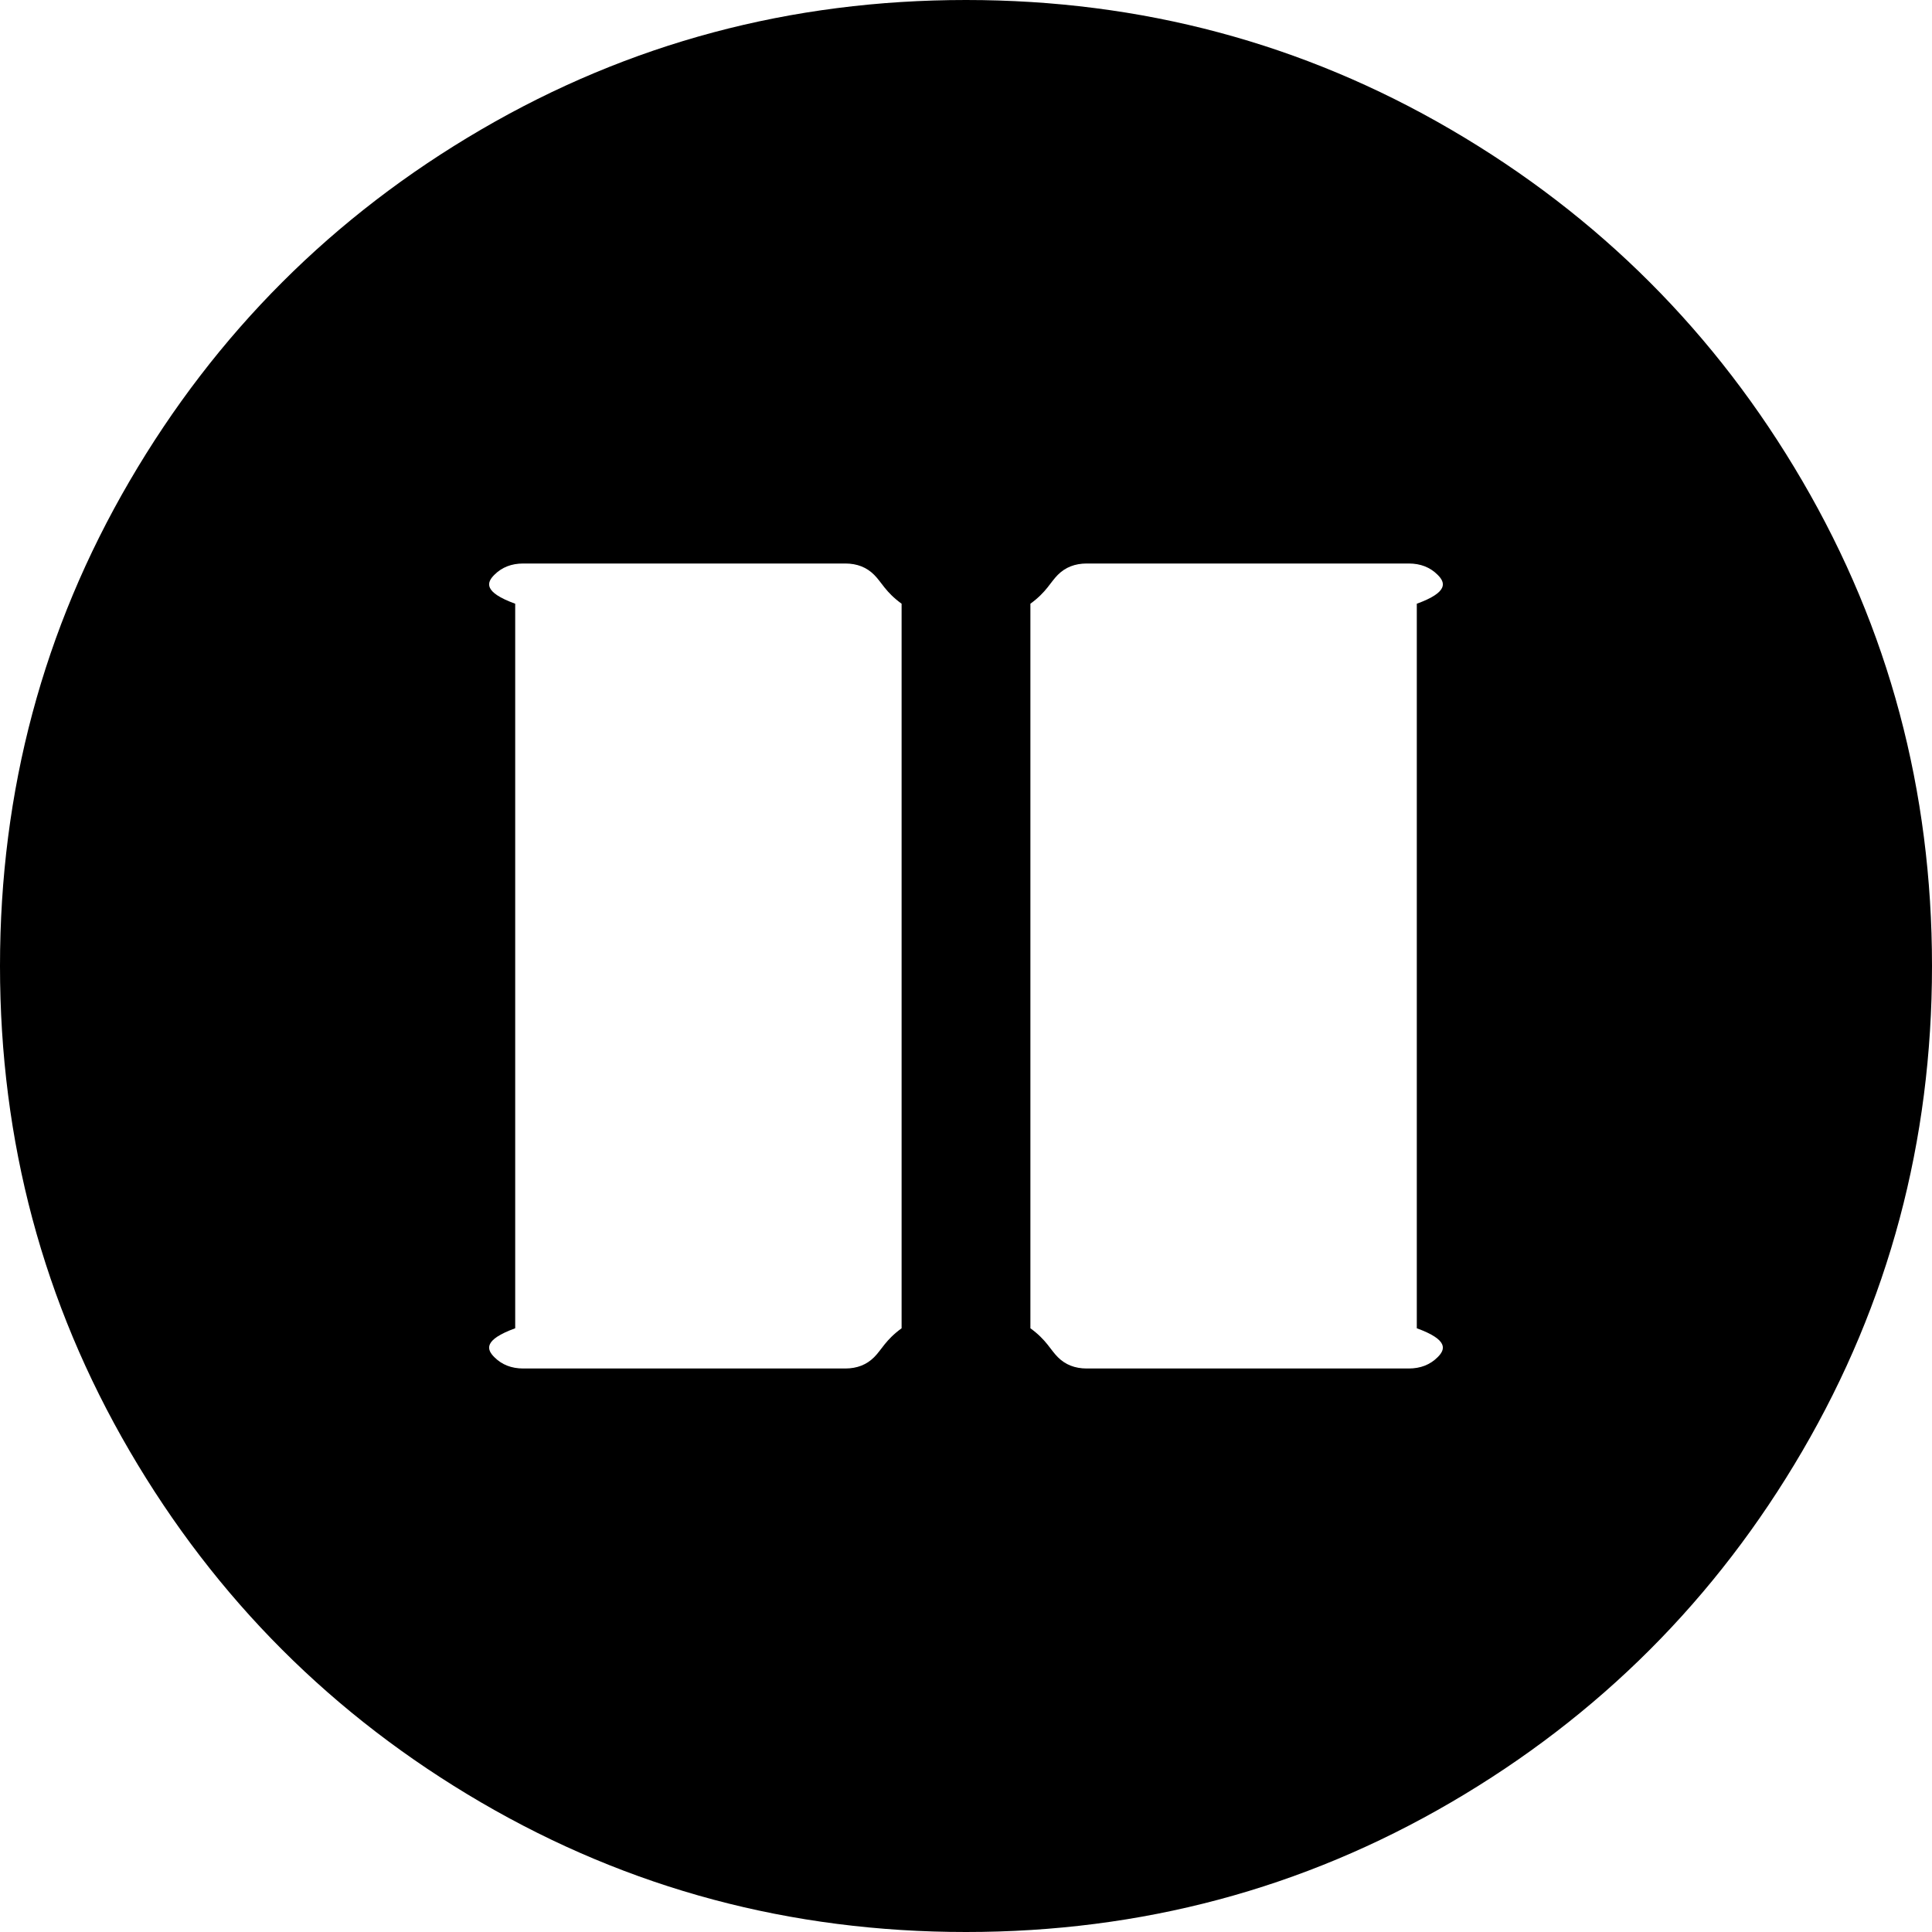 ﻿<?xml version="1.0" encoding="utf-8"?>
<svg version="1.1" xmlns:xlink="http://www.w3.org/1999/xlink" width="45px" height="45px" xmlns="http://www.w3.org/2000/svg">
  <g transform="matrix(1 0 0 1 -264 -636 )">
    <path d="M 20.361 31.611  C 20.537 31.436  20.625 31.211  21 30.938  L 21 14.062  C 20.625 13.789  20.537 13.564  20.361 13.389  C 20.186 13.213  19.961 13.125  19.688 13.125  L 12.188 13.125  C 11.914 13.125  11.689 13.213  11.514 13.389  C 11.338 13.564  11.25 13.789  12 14.062  L 12 30.938  C 11.25 31.211  11.338 31.436  11.514 31.611  C 11.689 31.787  11.914 31.875  12.188 31.875  L 19.688 31.875  C 19.961 31.875  20.186 31.787  20.361 31.611  Z M 33.486 31.611  C 33.662 31.436  33.75 31.211  33 30.938  L 33 14.062  C 33.75 13.789  33.662 13.564  33.486 13.389  C 33.311 13.213  33.086 13.125  32.812 13.125  L 25.312 13.125  C 25.039 13.125  24.814 13.213  24.639 13.389  C 24.463 13.564  24.375 13.789  24 14.062  L 24 30.938  C 24.375 31.211  24.463 31.436  24.639 31.611  C 24.814 31.787  25.039 31.875  25.312 31.875  L 32.812 31.875  C 33.086 31.875  33.311 31.787  33.486 31.611  Z M 41.982 11.206  C 43.994 14.653  45 18.418  45 22.5  C 45 26.582  43.994 30.347  41.982 33.794  C 39.971 37.241  37.241 39.971  33.794 41.982  C 30.347 43.994  26.582 45  22.5 45  C 18.418 45  14.653 43.994  11.206 41.982  C 7.759 39.971  5.029 37.241  3.018 33.794  C 1.006 30.347  0 26.582  0 22.5  C 0 18.418  1.006 14.653  3.018 11.206  C 5.029 7.759  7.759 5.029  11.206 3.018  C 14.653 1.006  18.418 0  22.5 0  C 26.582 0  30.347 1.006  33.794 3.018  C 37.241 5.029  39.971 7.759  41.982 11.206  Z " fill-rule="nonzero" fill="#000000" stroke="none" transform="matrix(1 0 0 1 264 636 )" />
  </g>
</svg>